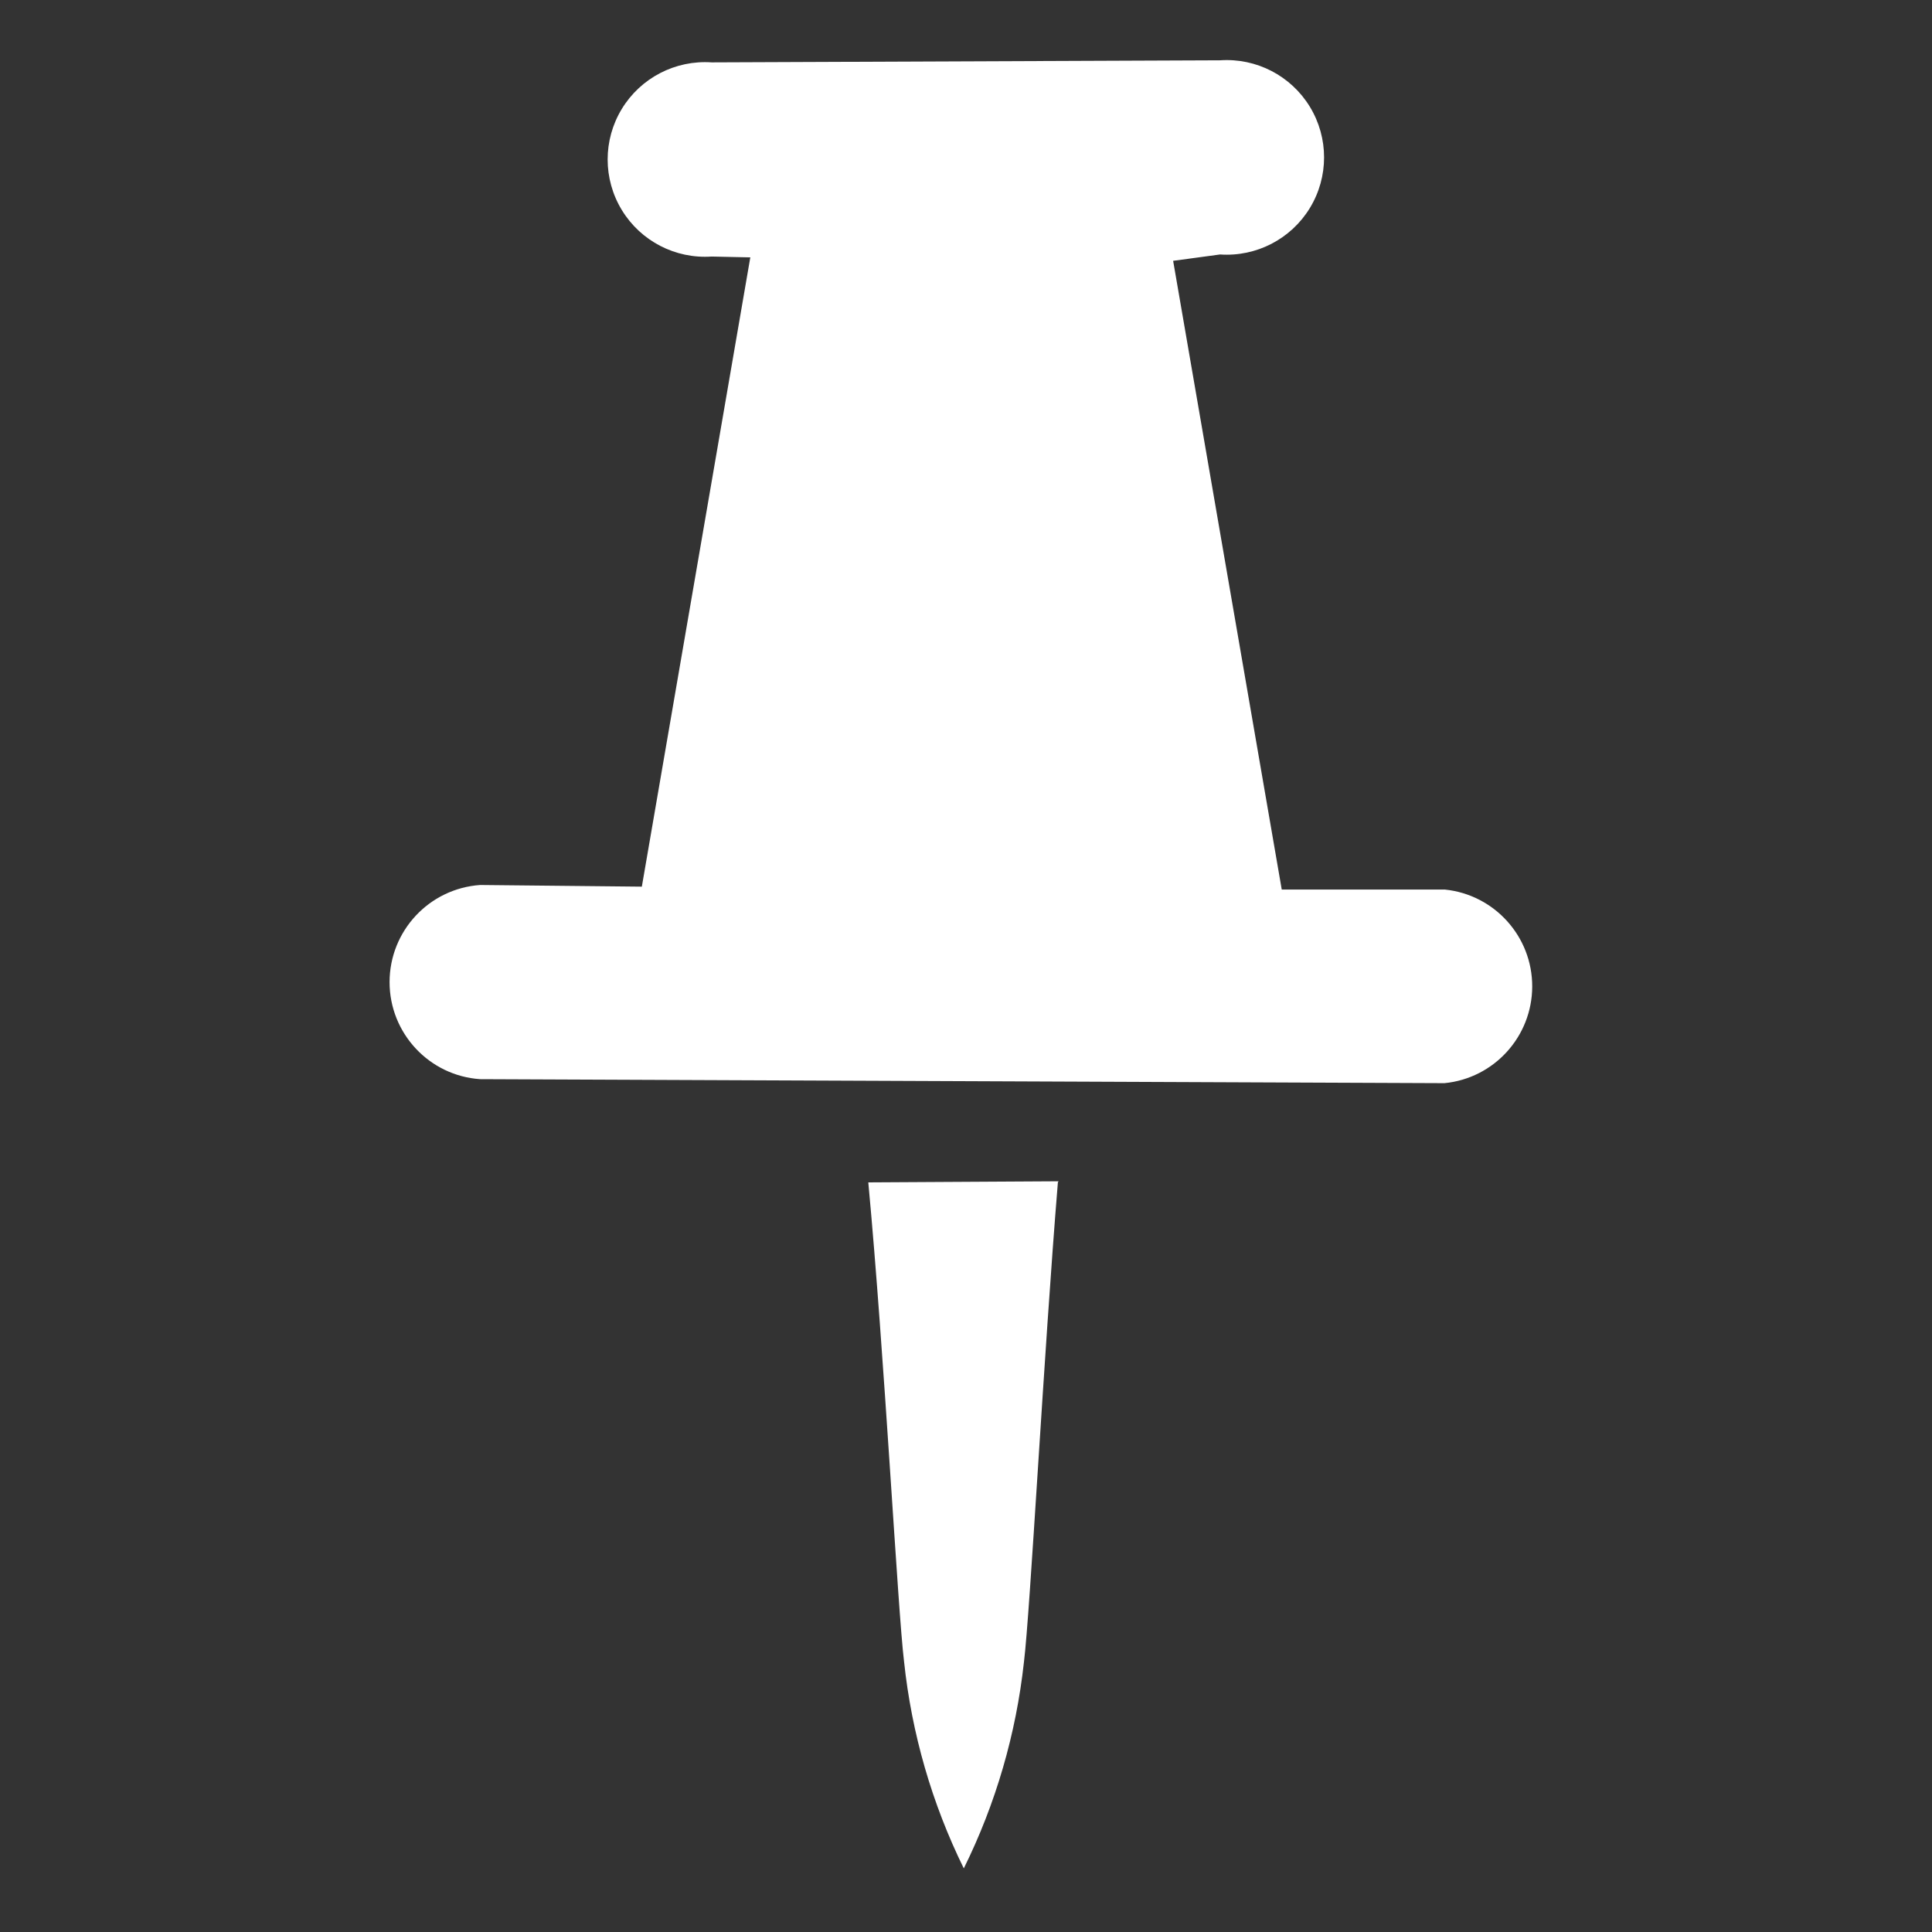 <?xml version="1.0" encoding="UTF-8"?>
<svg width="14px" height="14px" viewBox="0 0 14 14" version="1.1" xmlns="http://www.w3.org/2000/svg" xmlns:xlink="http://www.w3.org/1999/xlink">
    <rect x="0" y="0" width="14" height="14" fill="#333333" stroke="none"/>
    <title>icon-固定钉@1x</title>
    <g id="屏保+驾驶舱+菜单" stroke="none" stroke-width="1" fill="none" fill-rule="evenodd">
        <g id="1-首页1-菜单-固定钉子" transform="translate(-302, -372)">
            <g id="icon-固定钉" transform="translate(302, 372)">
                <rect id="矩形" transform="translate(7, 7) rotate(-90) translate(-7, -7) " x="0" y="0" width="14" height="14"></rect>
                <path d="M8.841,0.437 C9.104,0.419 9.355,0.549 9.492,0.774 C9.629,0.999 9.629,1.282 9.492,1.507 C9.355,1.732 9.104,1.862 8.841,1.844 L8.501,1.89 L9.288,6.446 L10.47,6.446 C10.83,6.483 11.104,6.787 11.103,7.149 C11.102,7.511 10.827,7.814 10.467,7.849 L3.479,7.82 C3.11,7.795 2.823,7.487 2.823,7.117 C2.823,6.746 3.11,6.439 3.479,6.413 L4.651,6.425 L5.437,1.865 L5.157,1.859 C4.894,1.877 4.643,1.747 4.506,1.522 C4.369,1.297 4.369,1.014 4.506,0.789 C4.643,0.564 4.894,0.434 5.157,0.452 L8.841,0.437 Z M7.672,8.56 L6.292,8.568 C6.408,9.805 6.506,11.674 6.551,12.039 C6.606,12.561 6.753,13.069 6.984,13.539 C7.216,13.07 7.363,12.564 7.42,12.043 C7.465,11.678 7.564,9.809 7.666,8.566 L7.672,8.56 Z" id="形状" fill="#FFFFFF" fill-rule="nonzero"></path>
            </g>
        </g>
    </g>
</svg>